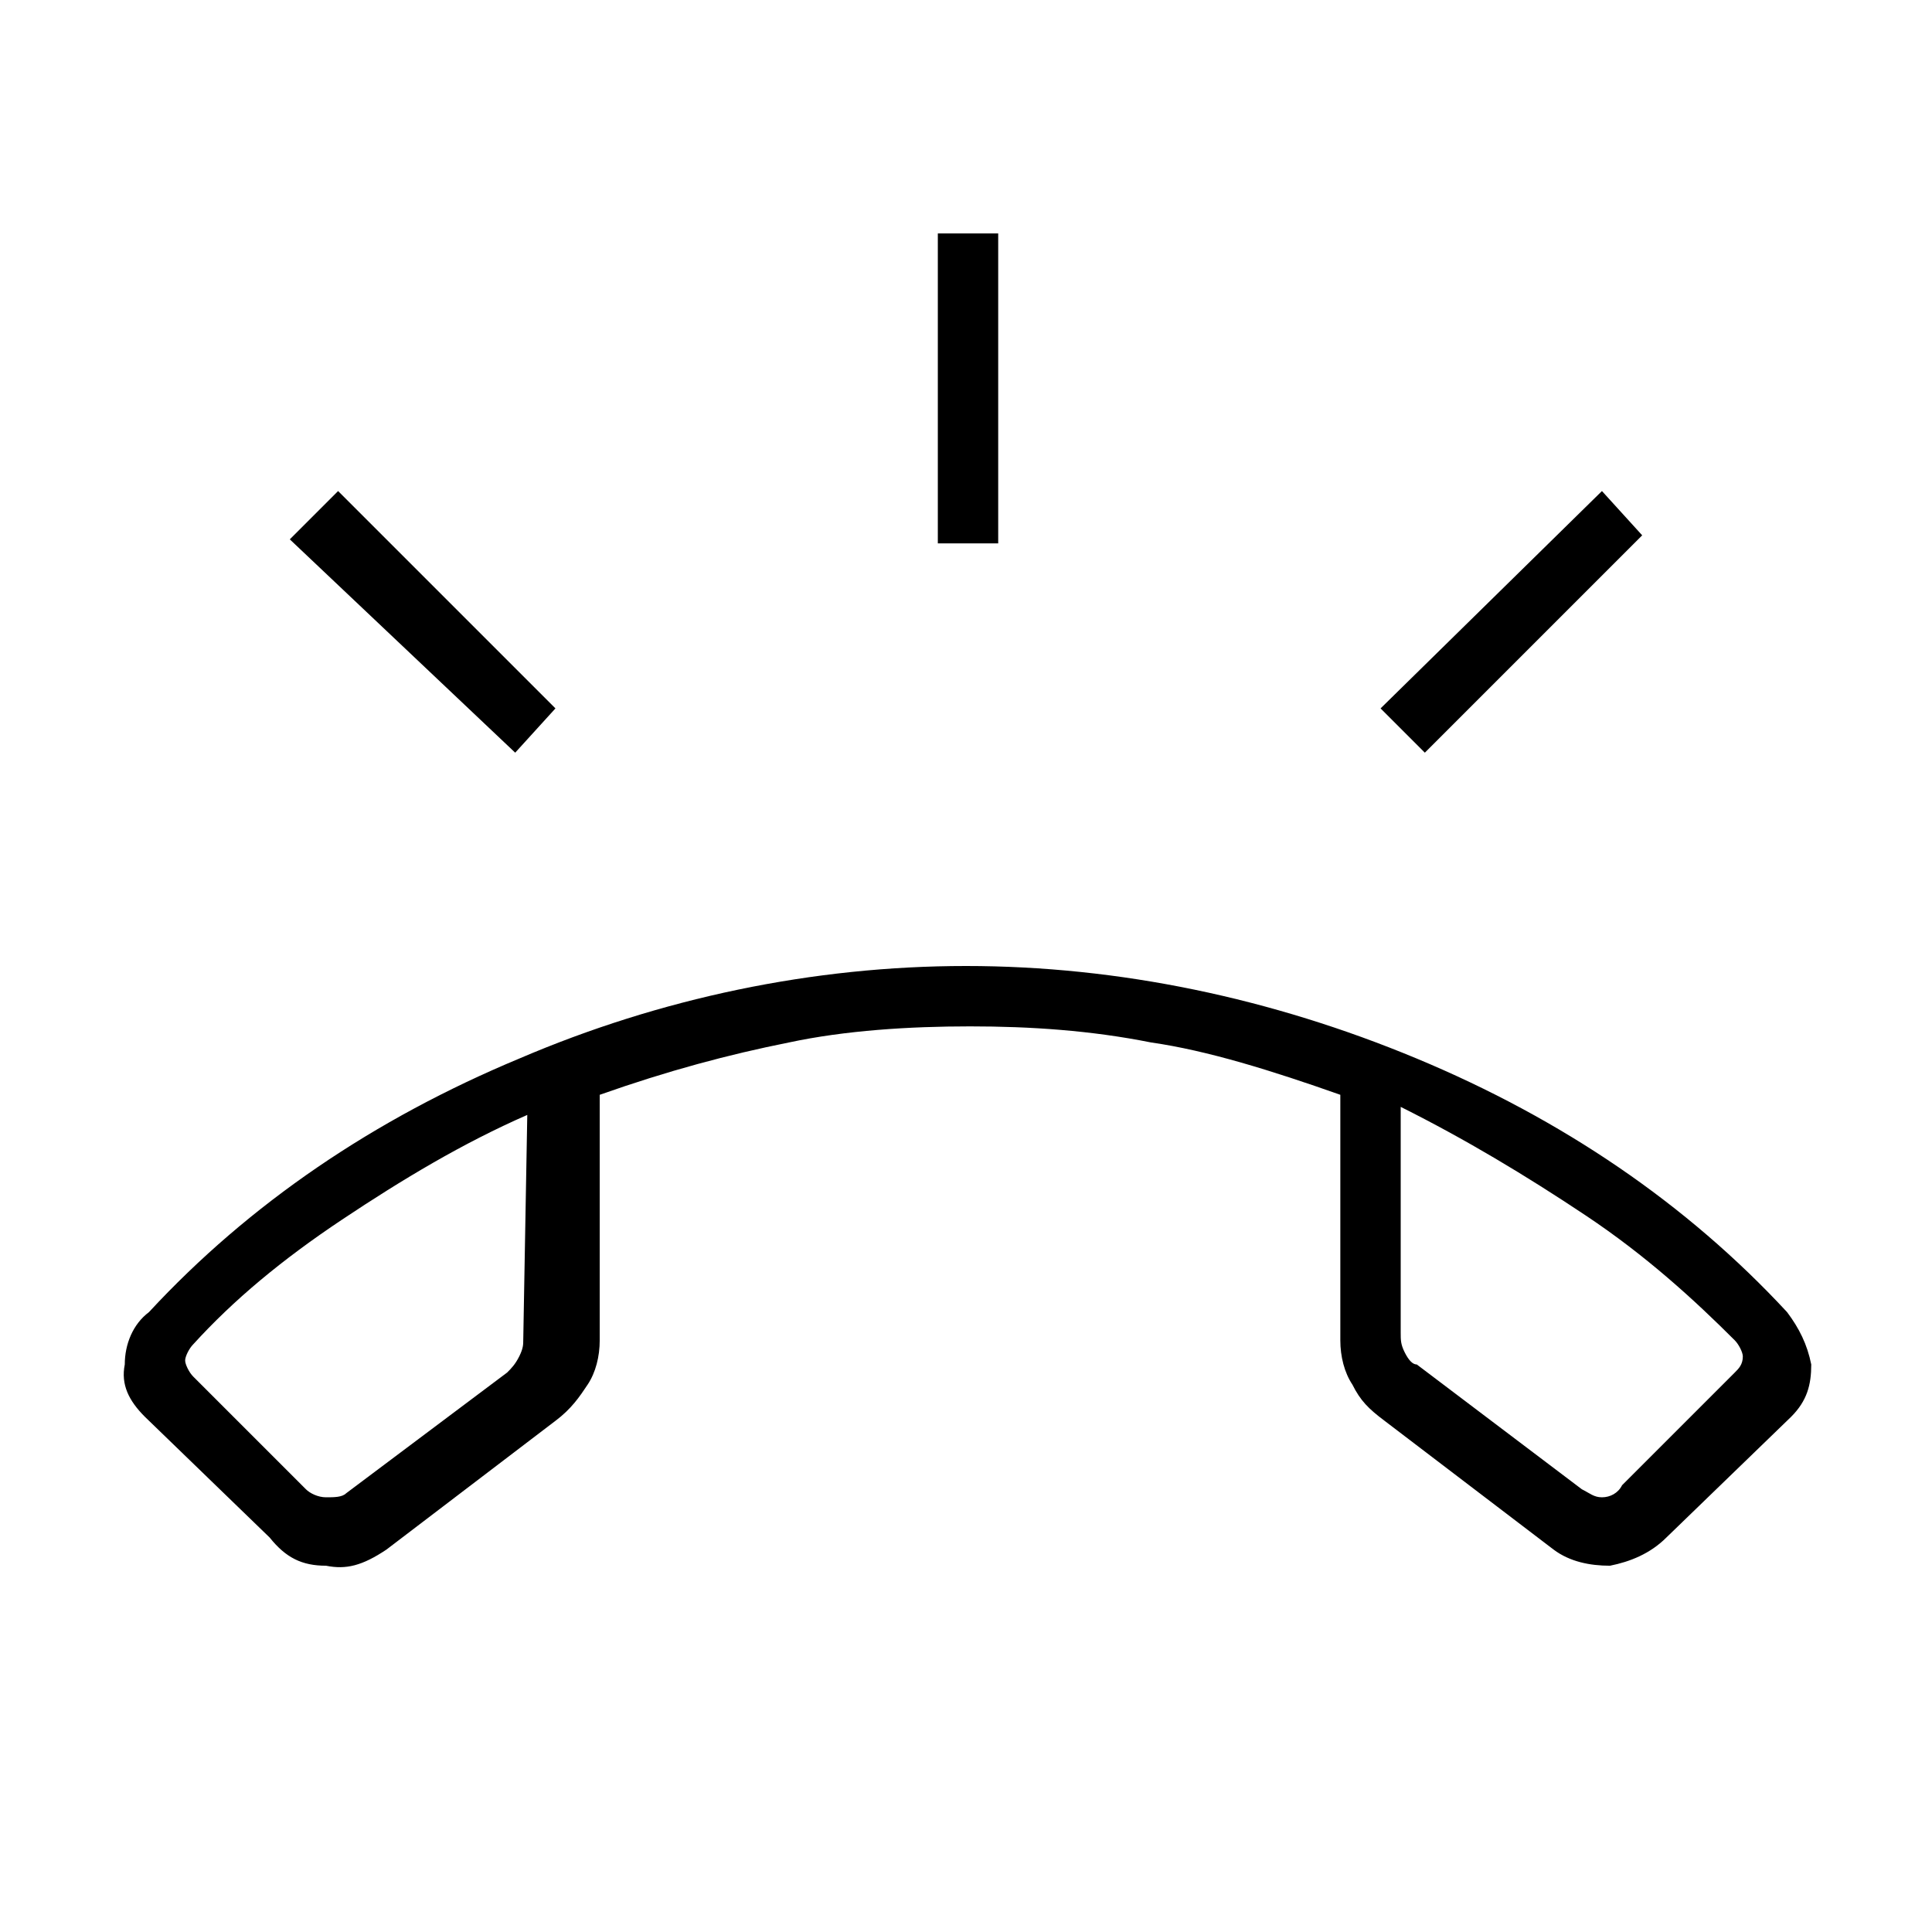 <?xml version="1.0" encoding="utf-8"?>
<!-- Generator: Adobe Illustrator 26.3.1, SVG Export Plug-In . SVG Version: 6.00 Build 0)  -->
<svg version="1.1" id="Слой_1" xmlns="http://www.w3.org/2000/svg" xmlns:xlink="http://www.w3.org/1999/xlink" x="0px" y="0px"
	 viewBox="0 0 48 48" style="enable-background:new 0 0 48 48;" xml:space="preserve">
<path d="M6.7,38.2l-3.1-3c-0.4-0.4-0.6-0.8-0.5-1.3c0-0.5,0.2-1,0.6-1.3c2.5-2.7,5.6-4.8,9.2-6.3C16.4,24.8,20.2,24,24,24
	s7.6,0.8,11.2,2.3s6.7,3.6,9.2,6.3c0.3,0.4,0.5,0.8,0.6,1.3c0,0.5-0.1,0.9-0.5,1.3l-3.1,3c-0.4,0.4-0.9,0.6-1.4,0.7
	c-0.5,0-1-0.1-1.4-0.4l-4.2-3.2c-0.4-0.3-0.6-0.5-0.8-0.9c-0.2-0.3-0.3-0.7-0.3-1.1v-6.1c-1.7-0.6-3.3-1.1-4.7-1.3
	c-1.5-0.3-3-0.4-4.5-0.4s-3.1,0.1-4.5,0.4c-1.5,0.3-3,0.7-4.7,1.3v6.1c0,0.4-0.1,0.8-0.3,1.1s-0.4,0.6-0.8,0.9l-4.2,3.2
	c-0.6,0.4-1,0.5-1.5,0.4C7.5,38.9,7.1,38.7,6.7,38.2z M13.1,27.7c-1.6,0.7-3.1,1.6-4.6,2.6s-2.7,2-3.7,3.1c-0.1,0.1-0.2,0.3-0.2,0.4
	c0,0.1,0.1,0.3,0.2,0.4L7.6,37c0.1,0.1,0.3,0.2,0.5,0.2s0.4,0,0.5-0.1l4-3c0.1-0.1,0.2-0.2,0.3-0.4s0.1-0.3,0.1-0.4L13.1,27.7
	L13.1,27.7z M34.8,27.5v5.6c0,0.2,0,0.3,0.1,0.5s0.2,0.3,0.3,0.3l4.1,3.1c0.2,0.1,0.3,0.2,0.5,0.2s0.4-0.1,0.5-0.3l2.8-2.8
	c0.1-0.1,0.2-0.2,0.2-0.4c0-0.1-0.1-0.3-0.2-0.4c-1-1-2.2-2.1-3.7-3.1C37.9,29.2,36.4,28.3,34.8,27.5z M23.3,13.5V5.8h1.5v7.7H23.3z
	 M35.4,18.7l-1.1-1.1l5.5-5.4l1,1.1C40.8,13.3,35.4,18.7,35.4,18.7z M12.8,18.7l-5.6-5.3l1.2-1.2l5.4,5.4L12.8,18.7z"/>
</svg>
